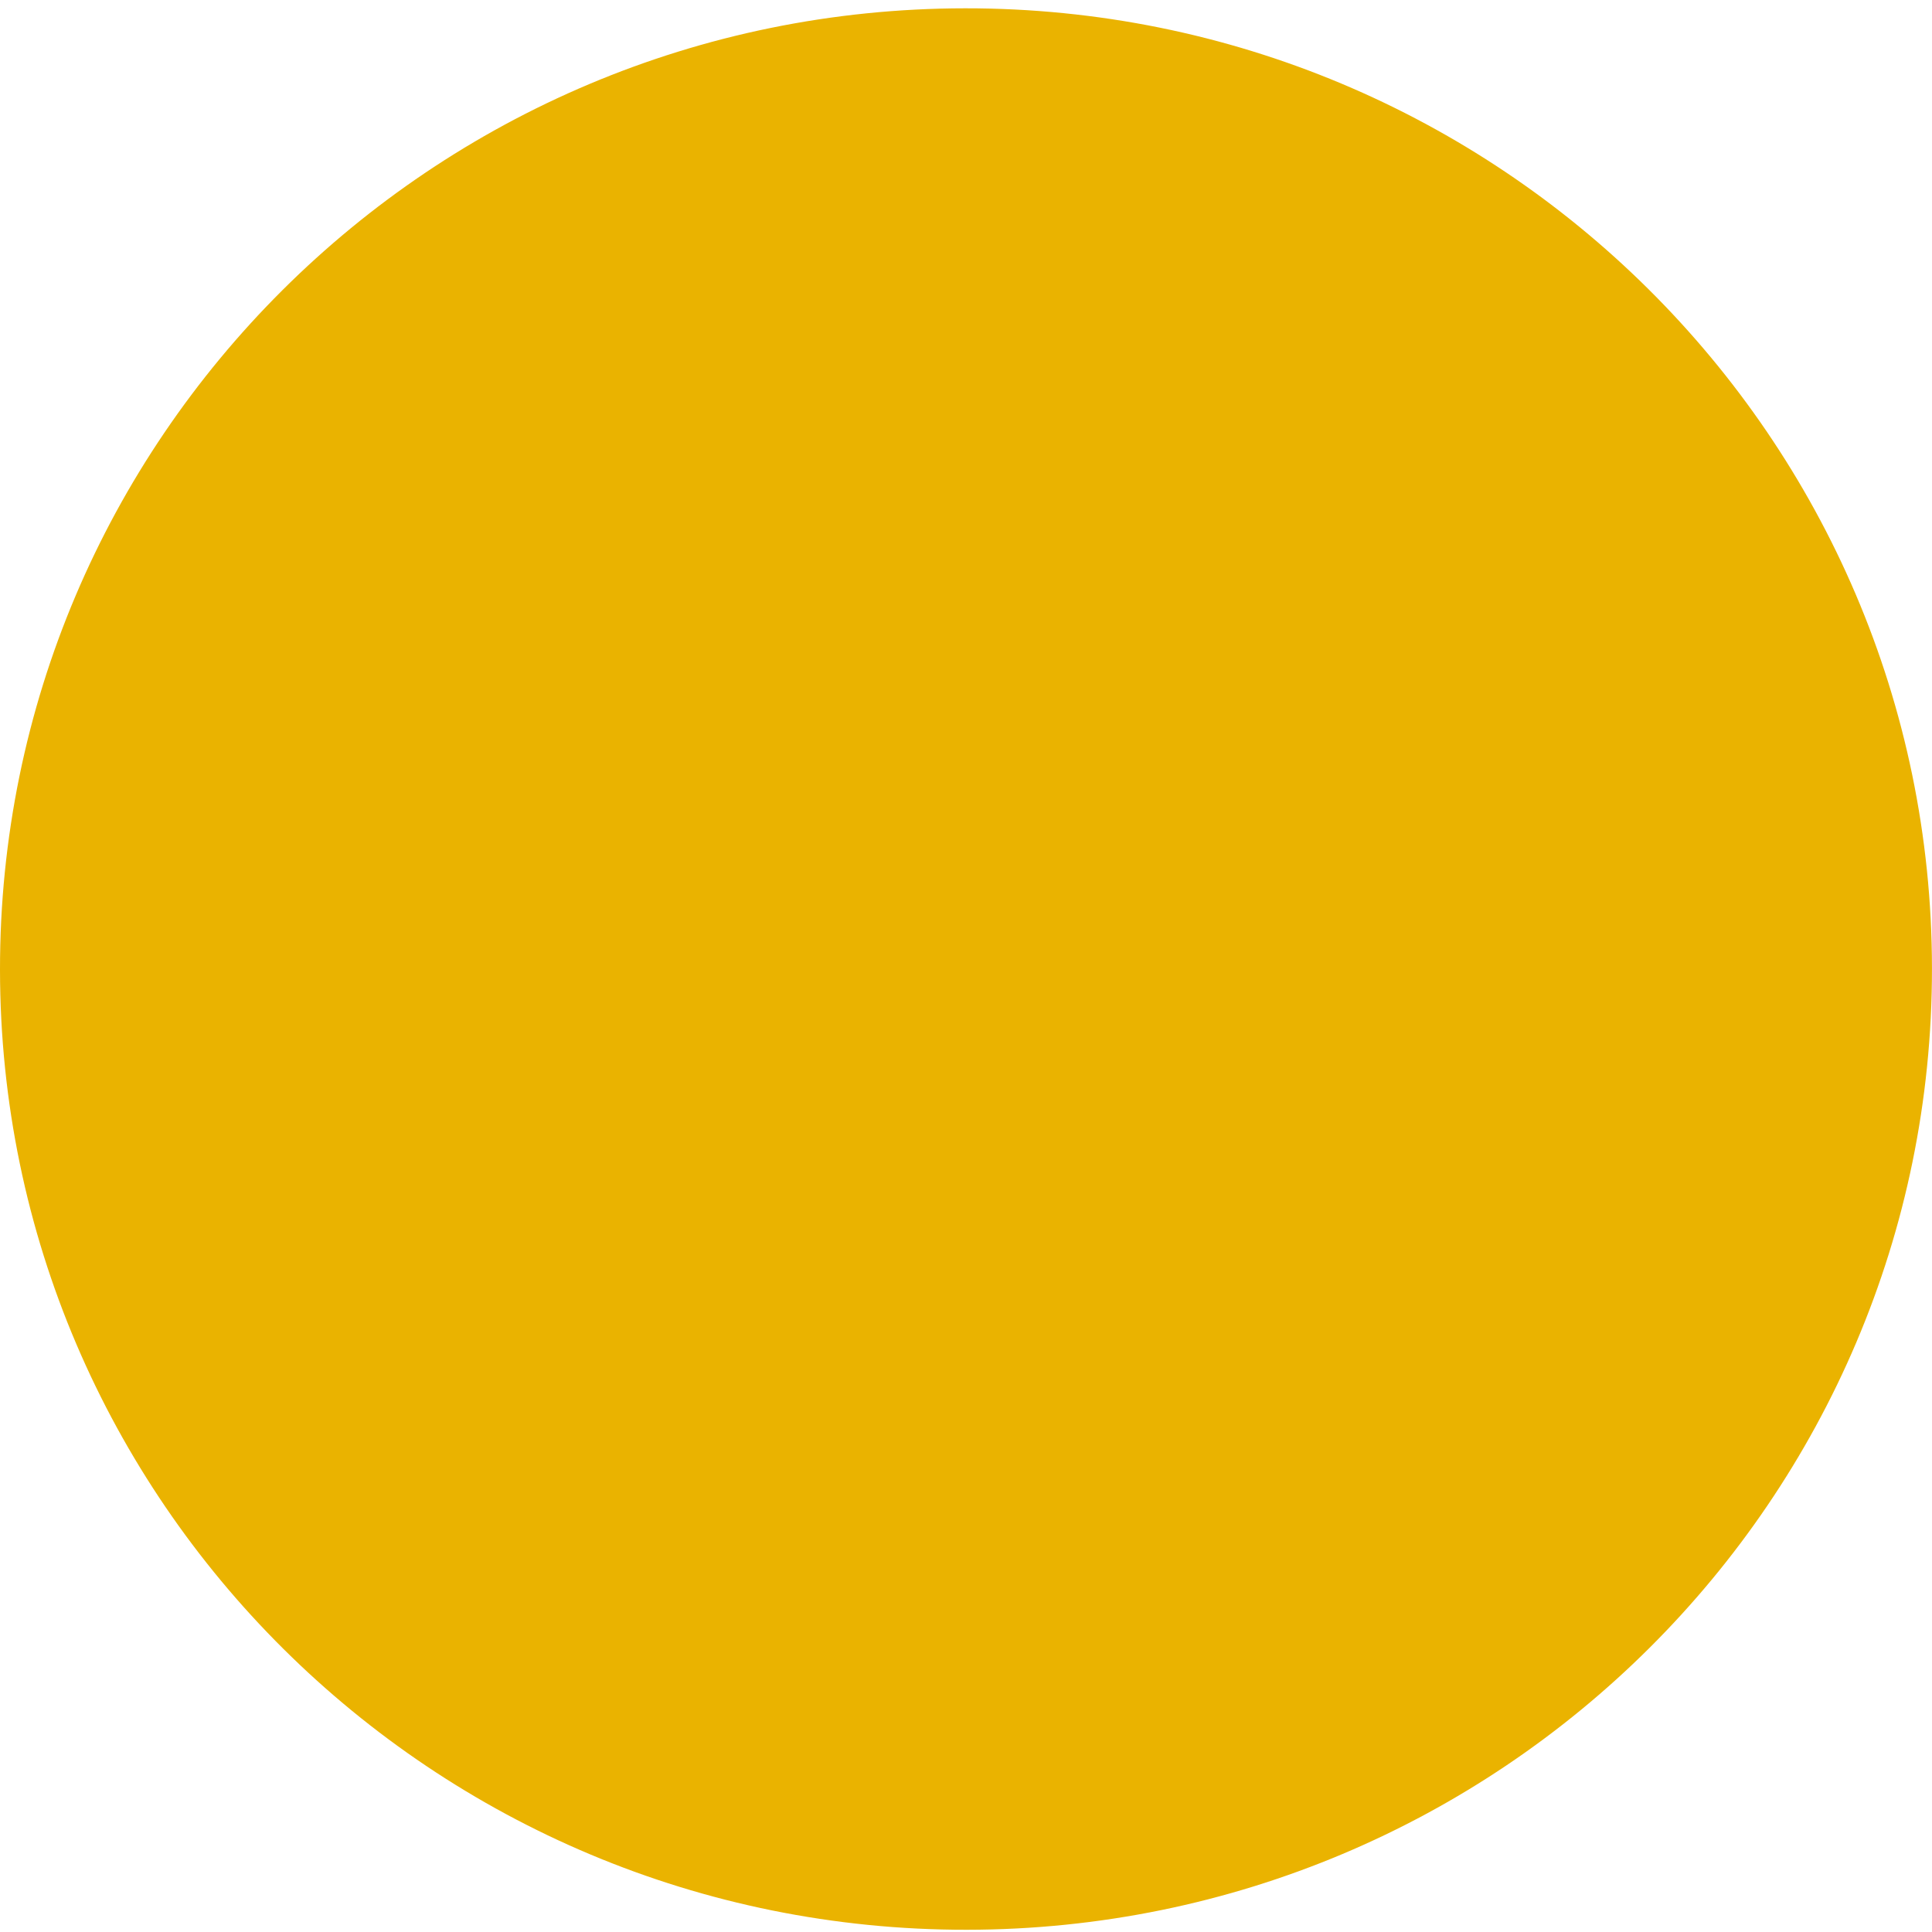<svg width="60" height="60" viewBox="0 0 60 60" fill="none" xmlns="http://www.w3.org/2000/svg">
<path d="M59.999 30.069C60.014 46.546 46.592 59.916 30.021 59.931C13.458 59.945 0.013 46.598 1.5437e-05 30.122C-0.017 13.644 13.404 0.273 29.97 0.258C46.54 0.243 59.985 13.591 59.999 30.069Z" fill="#EAB300"/>
</svg>
